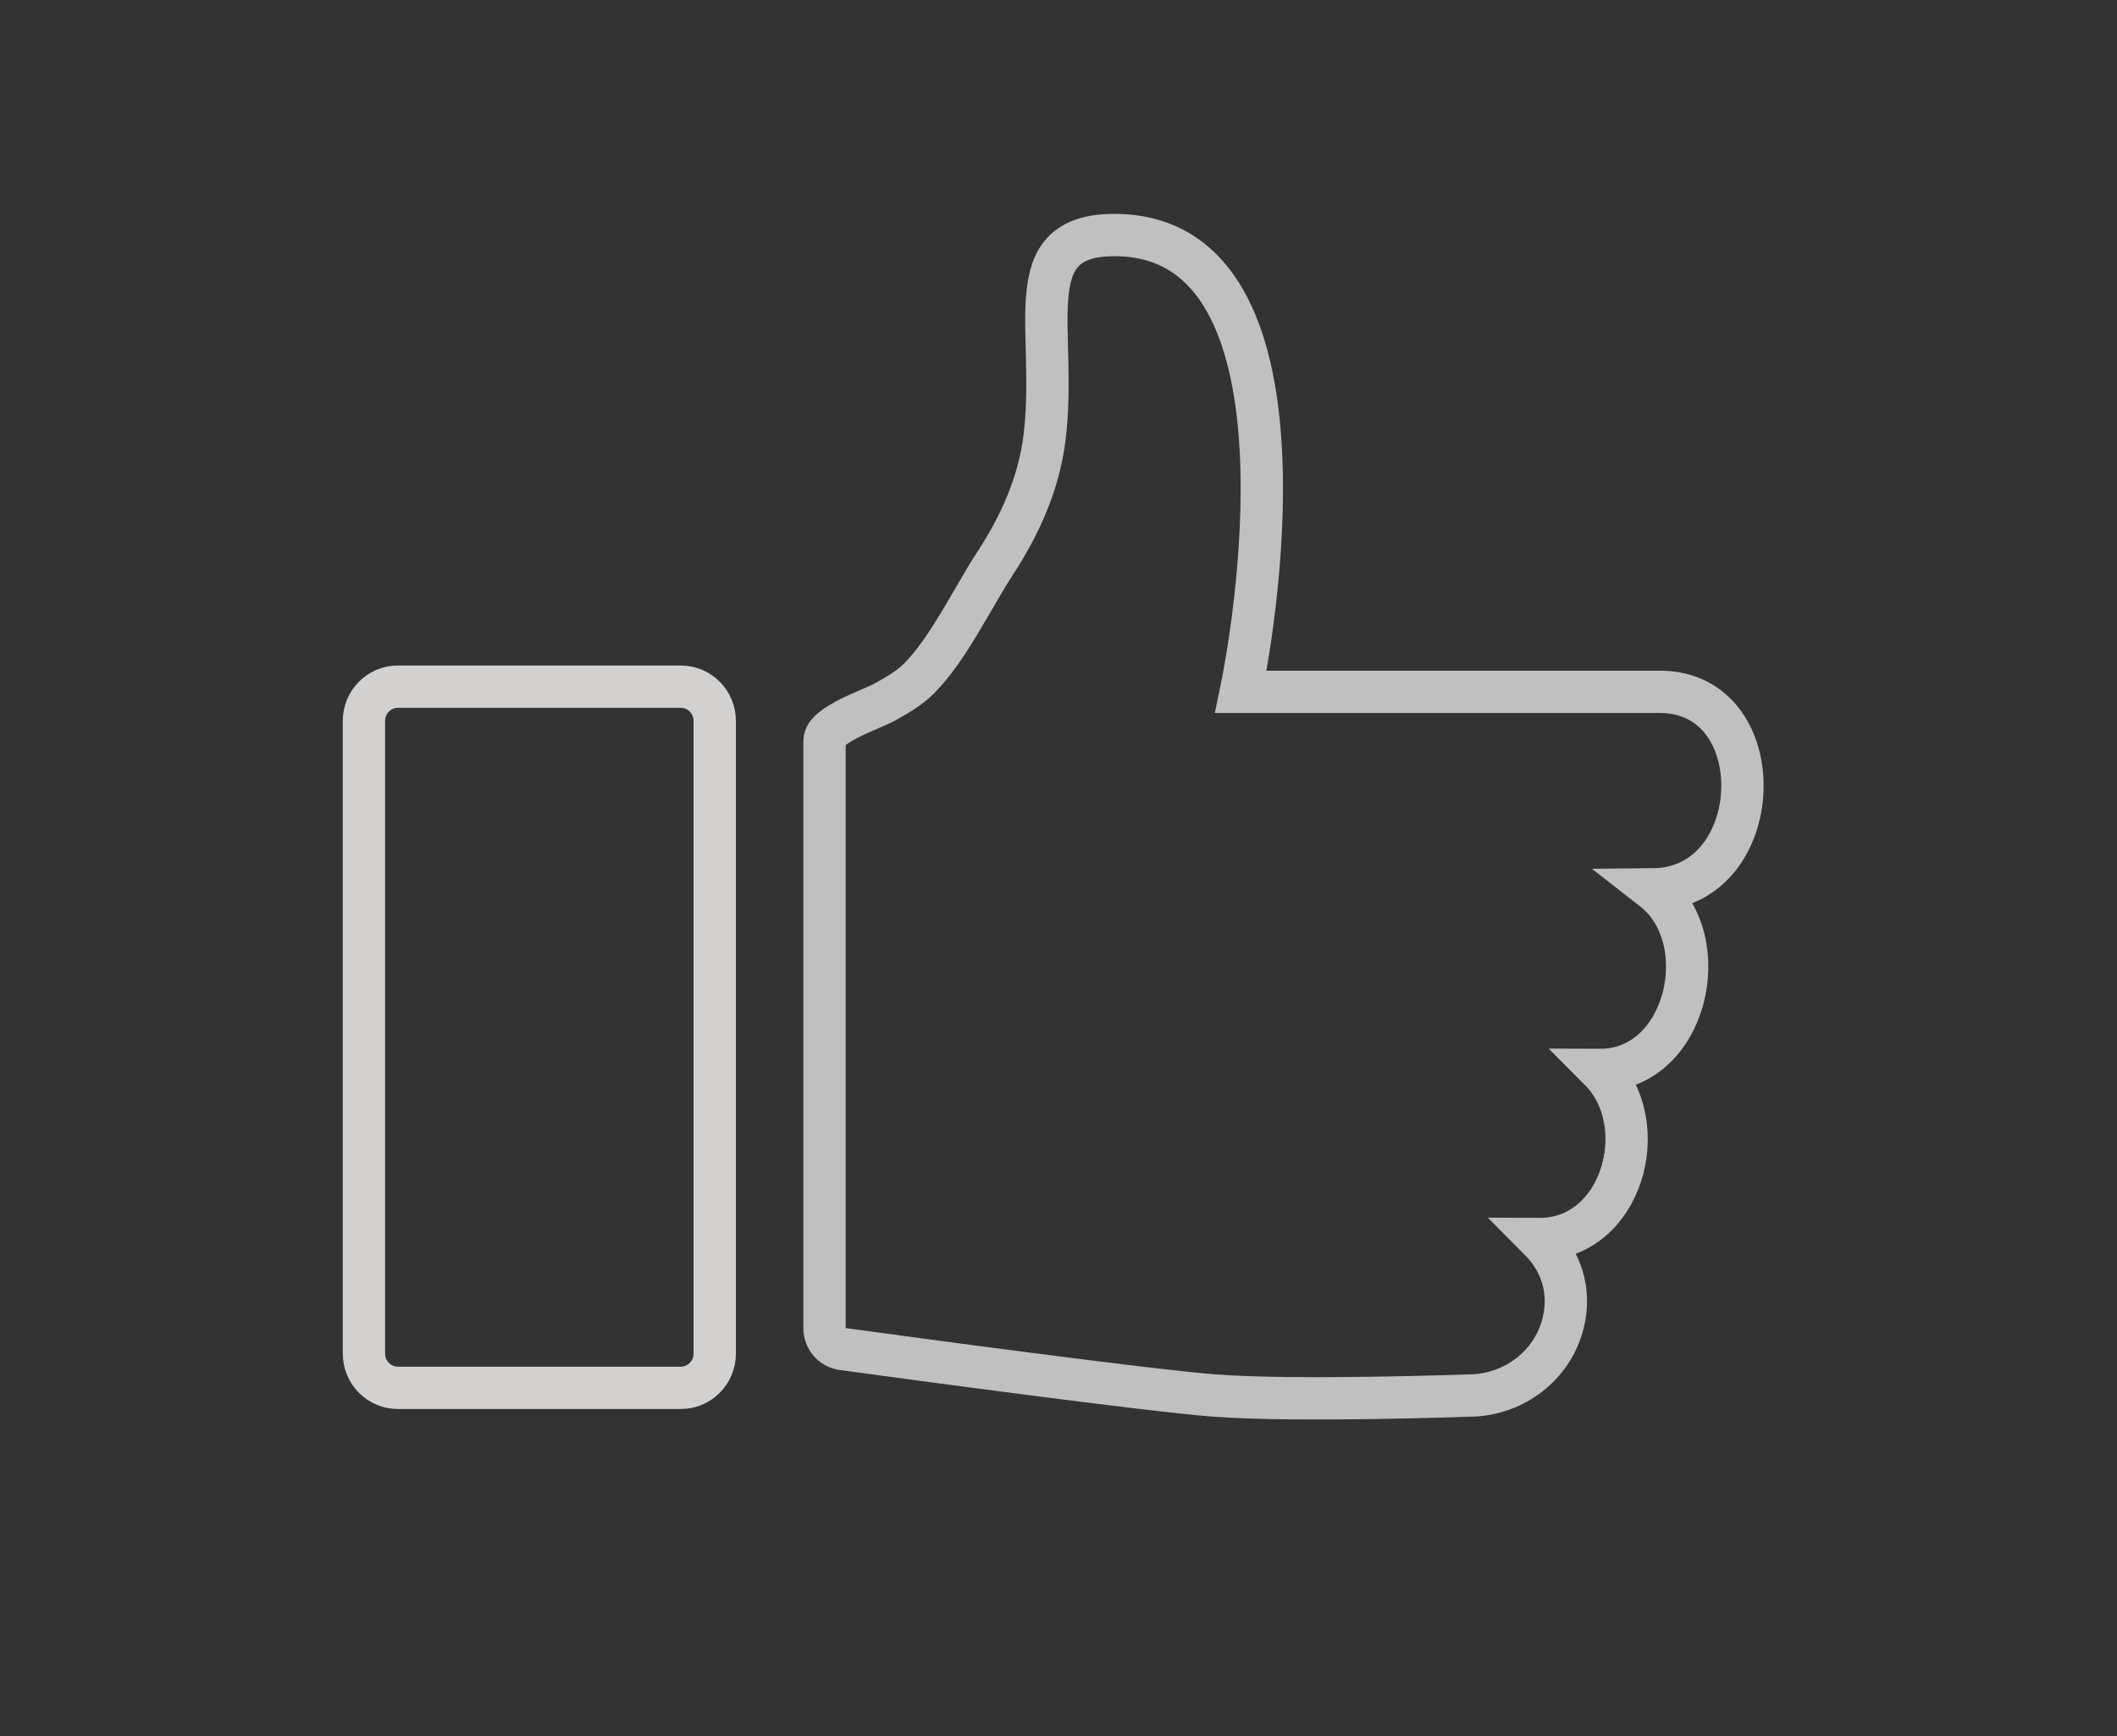 <?xml version="1.0" encoding="UTF-8" standalone="no"?>
<!-- Created with Inkscape (http://www.inkscape.org/) -->

<svg
   xmlns:dc="http://purl.org/dc/elements/1.1/"
   xmlns:cc="http://creativecommons.org/ns#"
   xmlns:rdf="http://www.w3.org/1999/02/22-rdf-syntax-ns#"
   xmlns:svg="http://www.w3.org/2000/svg"
   xmlns="http://www.w3.org/2000/svg"
   xmlns:sodipodi="http://sodipodi.sourceforge.net/DTD/sodipodi-0.dtd"
   xmlns:inkscape="http://www.inkscape.org/namespaces/inkscape"
   version="1.1"
   id="svg2"
   xml:space="preserve"
   width="66.667"
   height="54.667"
   viewBox="0 0 66.667 54.667"
   sodipodi:docname="curtir.svg"
   inkscape:version="0.92.1 r"><rect x="0" y="0" width="66.667" height="54.667" fill="#333333" stroke="none"/><defs
     id="defs6"><clipPath
       clipPathUnits="userSpaceOnUse"
       id="clipPath18"><path
         d="M 0,41 H 50 V 0 H 0 Z"
         id="path16"
         inkscape:connector-curvature="0" /></clipPath><clipPath
       clipPathUnits="userSpaceOnUse"
       id="clipPath26"><path
         d="m 188.402,85.572 c 0,6.638 9.213,7.934 11.34,2.094 0.079,-0.218 0.336,-0.215 0.416,0.003 2.126,5.837 11.339,4.539 11.339,-2.097 0,-4.55 -7.837,-11.293 -11.548,-13.929 -3.714,2.636 -11.547,9.379 -11.547,13.929"
         id="path24"
         inkscape:connector-curvature="0"
         style="clip-rule:evenodd" /></clipPath></defs><sodipodi:namedview
     pagecolor="#ffffff"
     bordercolor="#666666"
     borderopacity="1"
     objecttolerance="10"
     gridtolerance="10"
     guidetolerance="10"
     inkscape:pageopacity="0"
     inkscape:pageshadow="2"
     inkscape:window-width="745"
     inkscape:window-height="480"
     id="namedview4"
     showgrid="false"
     inkscape:zoom="4.3170731"
     inkscape:cx="33.333332"
     inkscape:cy="27.333334"
     inkscape:window-x="523"
     inkscape:window-y="207"
     inkscape:window-maximized="0"
     inkscape:current-layer="g10" /><g
     id="g10"
     inkscape:groupmode="layer"
     inkscape:label="icones"
     transform="matrix(1.333,0,0,-1.333,0,54.667)"><g
       id="g12"><g
         id="g14"
         clip-path="url(#clipPath18)"><g
           id="g20"><g
             id="g22"
             clip-path="url(#clipPath26)"><path
               d="m -113.598,-861.615 h 375 v 1217 h -375 z"
               style="fill:#ffffff;fill-opacity:1;fill-rule:nonzero;stroke:none"
               id="path28"
               inkscape:connector-curvature="0" /></g></g><g
           id="g30"
           transform="translate(29.314,24.667)"><path
             d="M 0,0 C 0.426,2.054 1.745,10.791 -2.987,10.791 -5.33,10.791 -4.32,8.578 -4.638,6.003 -4.772,4.923 -5.215,3.938 -5.804,3.037 -6.349,2.2 -6.906,1.02 -7.596,0.322 -7.825,0.091 -8.112,-0.073 -8.395,-0.233 c -0.306,-0.175 -1.44,-0.536 -1.44,-0.923 v -13.879 c 0,-0.247 0.181,-0.457 0.424,-0.49 1.595,-0.218 7.218,-0.979 8.789,-1.099 1.968,-0.149 6.003,0 6.003,0 1.001,-0.002 1.912,0.639 2.204,1.605 0.207,0.69 0.091,1.459 -0.539,2.091 1.96,-0.009 2.715,2.711 1.435,3.995 2.052,-0.009 2.767,3.085 1.253,4.265 C 12.441,-4.645 12.611,0 9.899,0 Z"
             style="fill:none;stroke:#c0c0c0;stroke-width:1;stroke-linecap:butt;stroke-linejoin:miter;stroke-miterlimit:10;stroke-dasharray:none;stroke-opacity:1"
             id="path32"
             inkscape:connector-curvature="0" /></g><g
           id="g34"
           transform="translate(9.399,24.789)"><path
             d="m 0,0 c -0.442,0 -0.801,-0.362 -0.801,-0.809 v -14.946 c 0,-0.447 0.359,-0.809 0.801,-0.809 h 6.684 c 0.443,0 0.802,0.362 0.802,0.809 V -0.809 C 7.486,-0.362 7.127,0 6.684,0 Z"
             style="fill:none;stroke:#d3d0d0;stroke-width:1;stroke-linecap:butt;stroke-linejoin:miter;stroke-miterlimit:10;stroke-dasharray:none;stroke-opacity:1"
             id="path36"
             inkscape:connector-curvature="0" /></g></g></g></g></svg>